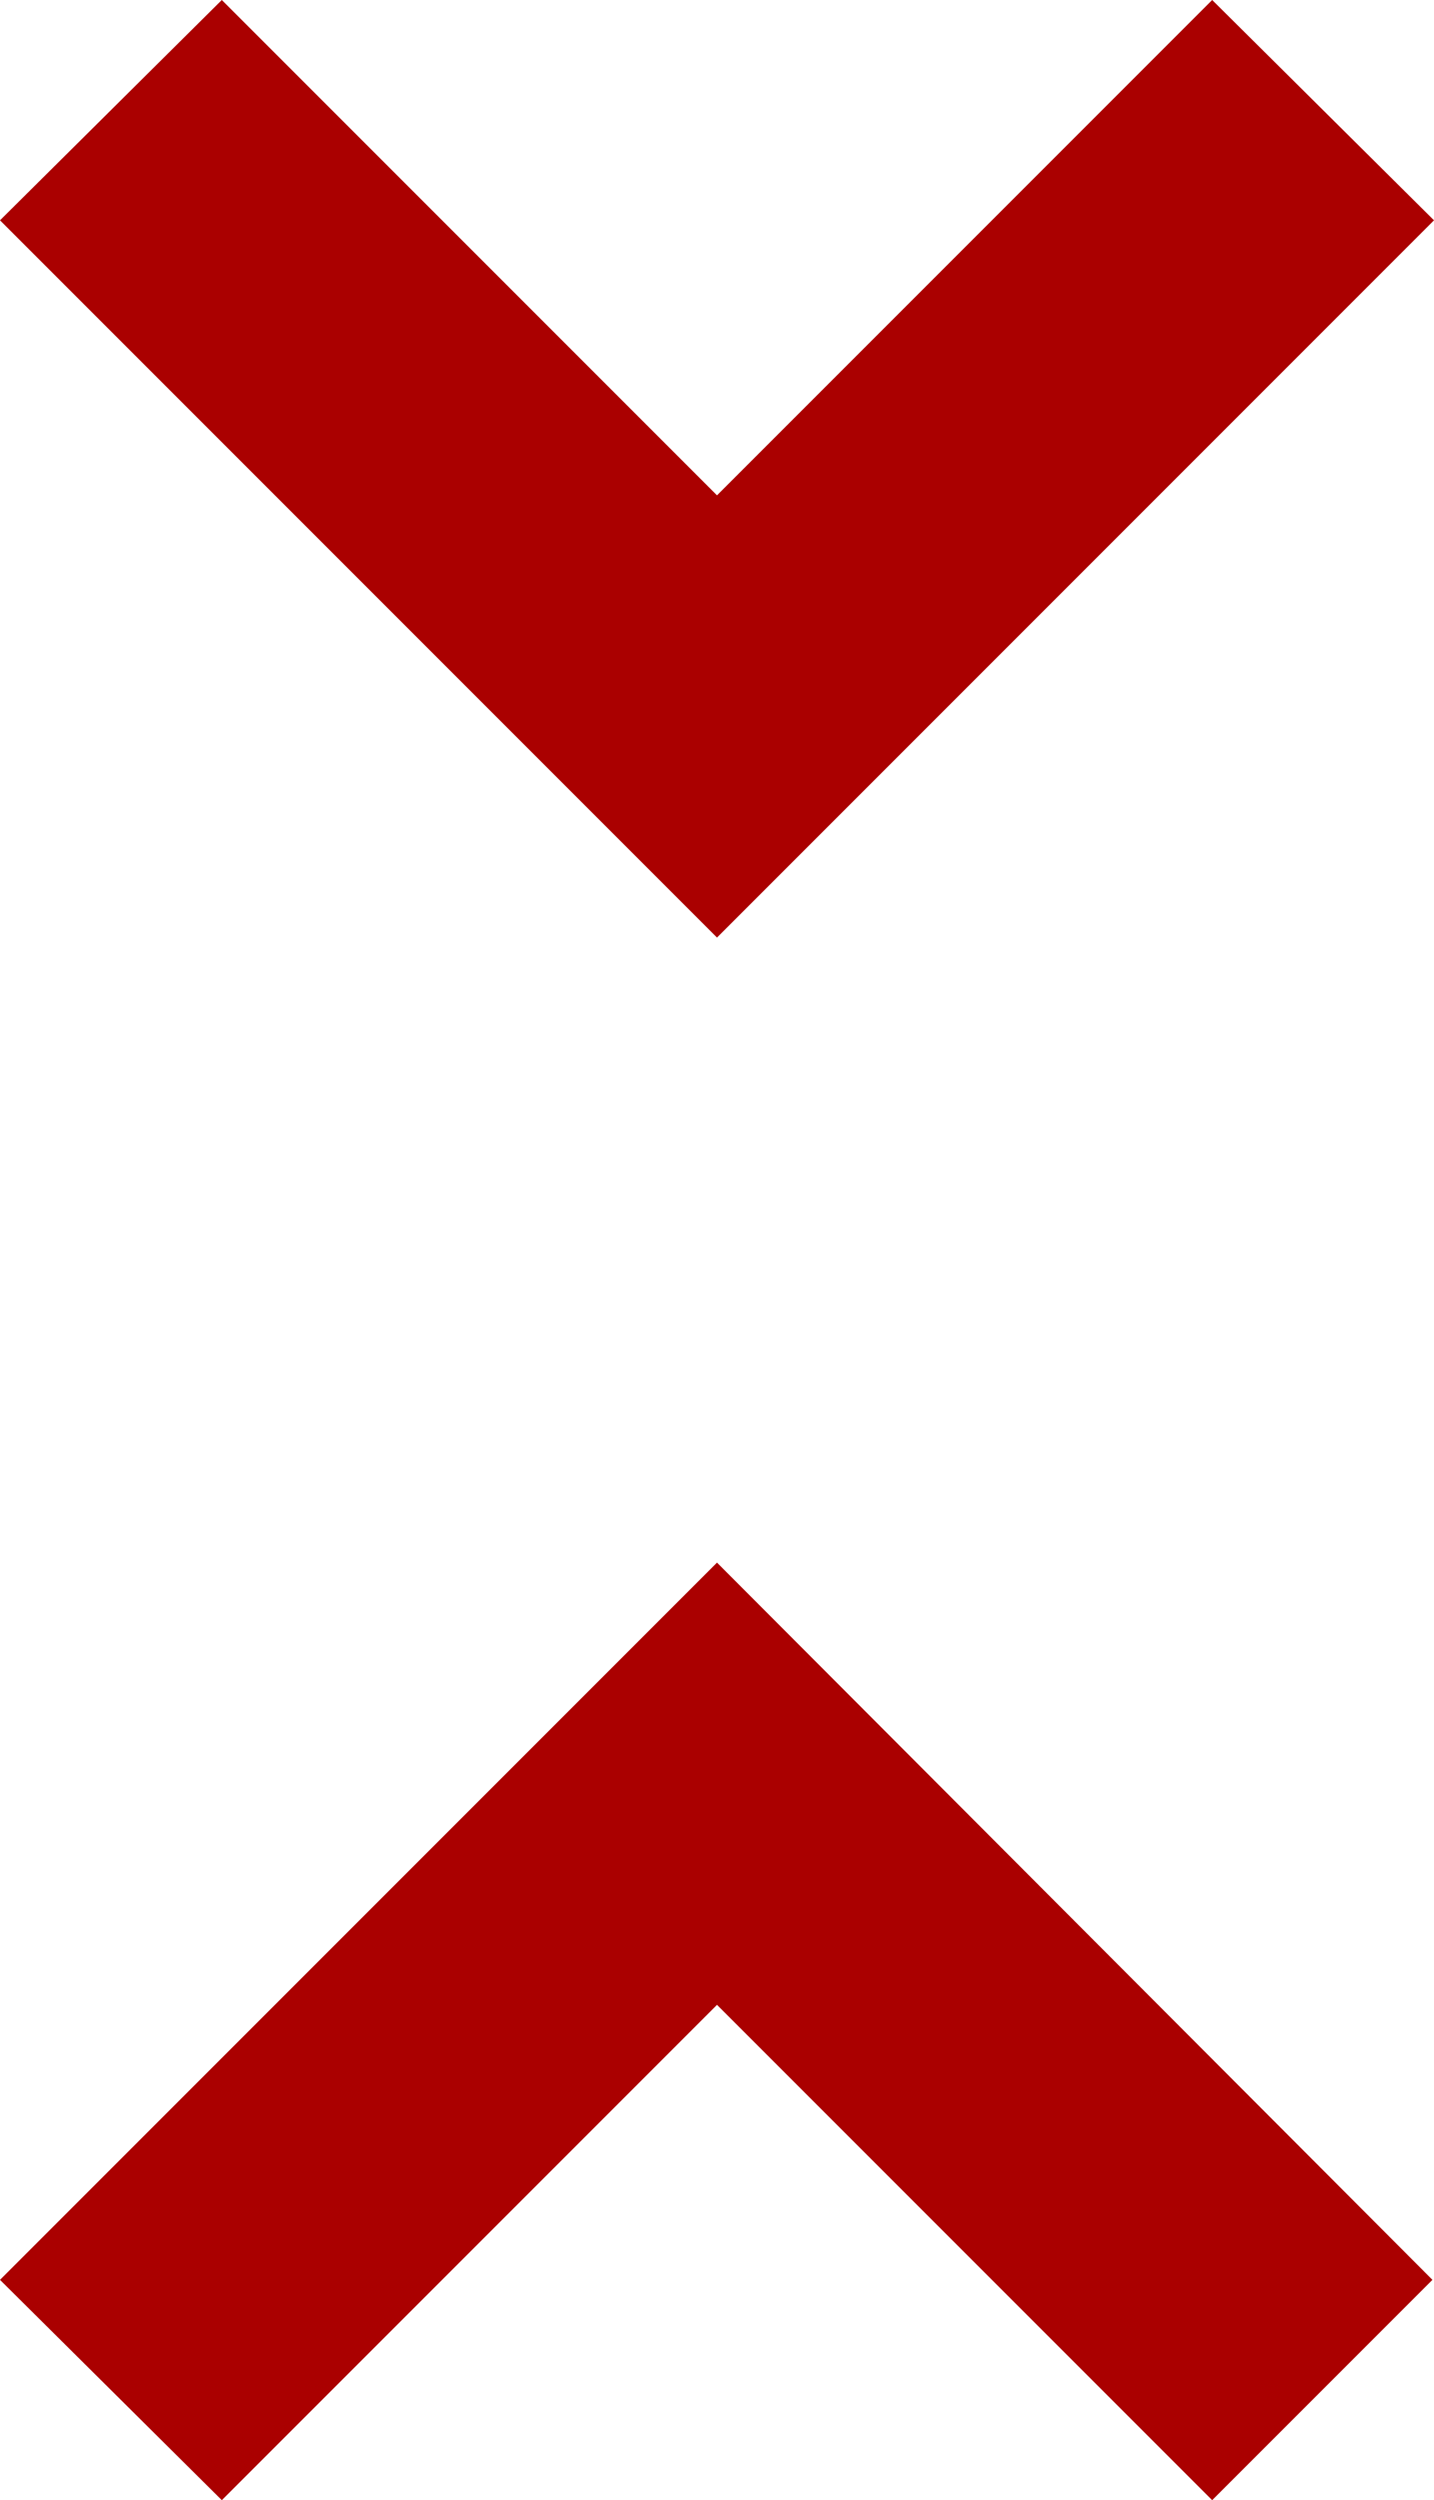 <svg xmlns="http://www.w3.org/2000/svg" width="9.18" height="16" viewBox="0 0 9.18 16">
  <path id="ic_unfold_less_24px" d="M7.41,18.59,8.83,20,12,16.83,15.17,20l1.41-1.41L12,14ZM16.59,5.41,15.17,4,12,7.17,8.83,4,7.41,5.41,12,10Z" transform="translate(-7.41 -4)" fill="#a00"/>
</svg>
